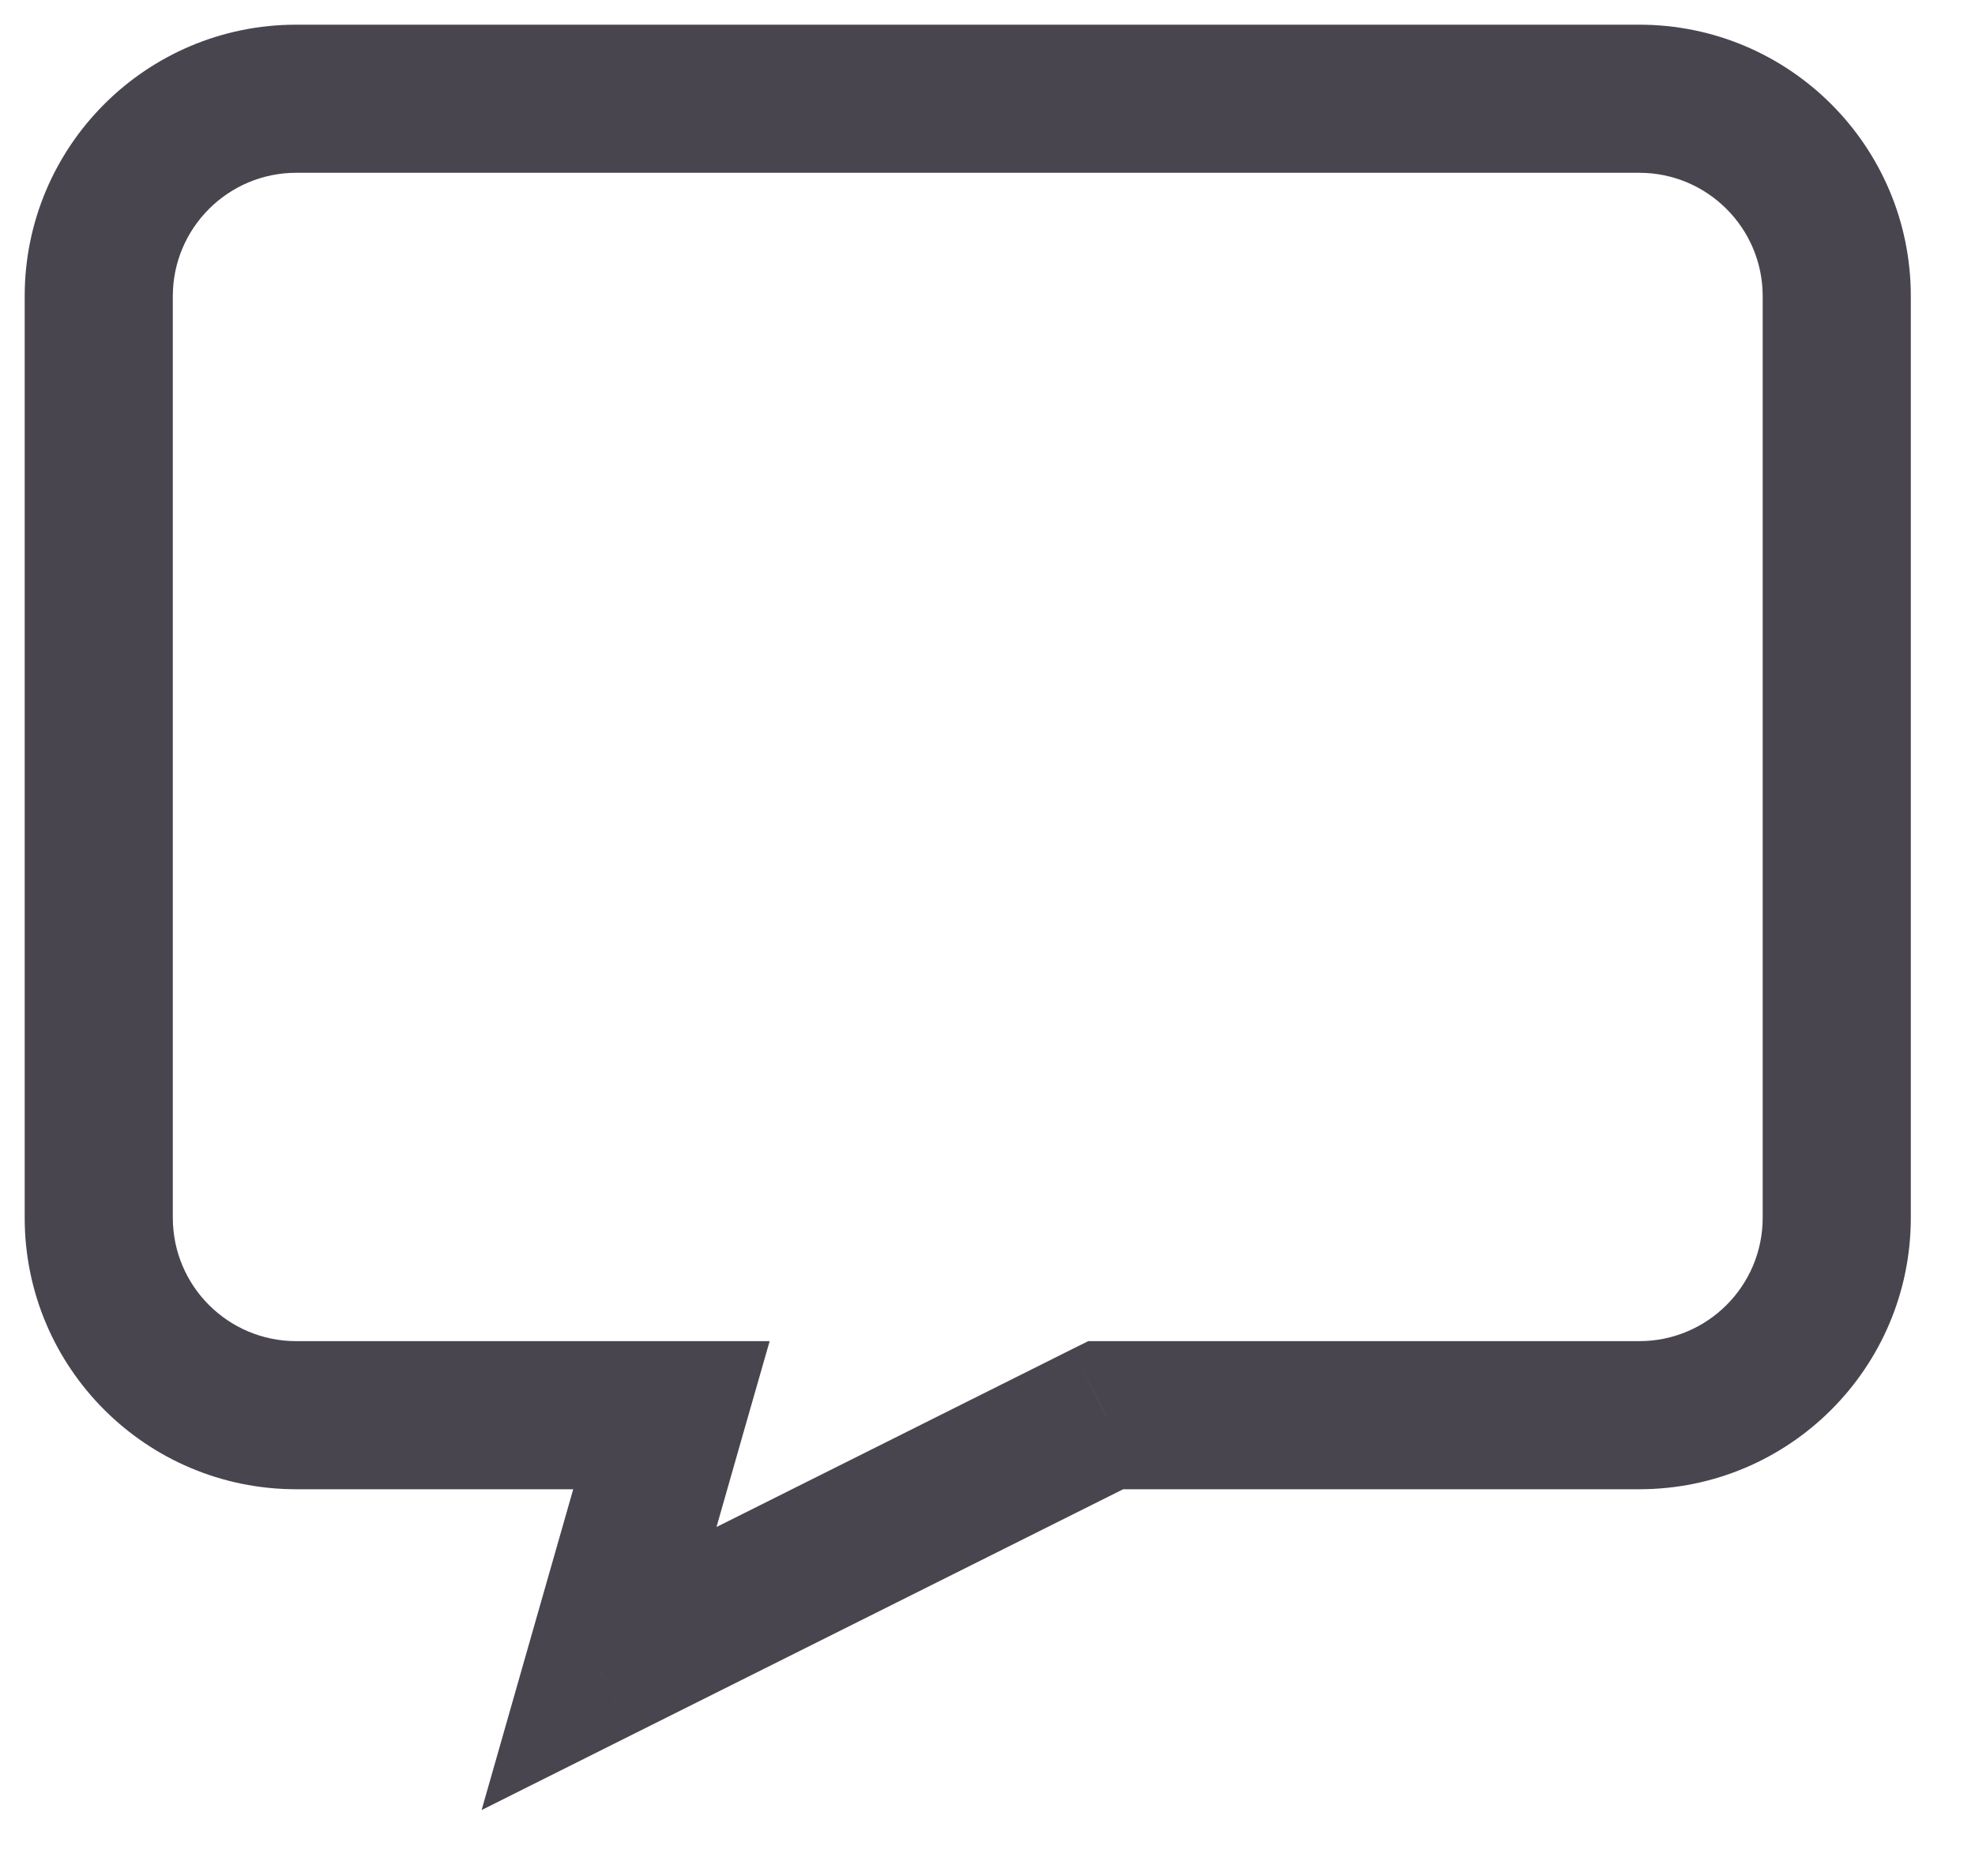<svg width="20" height="19" viewBox="0 0 20 19" fill="none" xmlns="http://www.w3.org/2000/svg">
<path d="M6.799 14.333L7.52 14.539L7.794 13.583H6.799V14.333ZM6.066 16.898L5.345 16.692L4.877 18.332L6.402 17.569L6.066 16.898ZM11.197 14.333V13.583H11.02L10.861 13.662L11.197 14.333ZM1.75 3C1.75 2.31 2.31 1.75 3 1.75V0.25C1.481 0.25 0.25 1.481 0.25 3H1.75ZM1.75 12.333V3H0.25V12.333H1.75ZM3 13.583C2.31 13.583 1.75 13.024 1.75 12.333H0.25C0.25 13.852 1.481 15.083 3 15.083V13.583ZM6.799 13.583H3V15.083H6.799V13.583ZM6.078 14.127L5.345 16.692L6.788 17.105L7.52 14.539L6.078 14.127ZM6.402 17.569L11.532 15.004L10.861 13.662L5.731 16.228L6.402 17.569ZM16.6 13.583H11.197V15.083H16.6V13.583ZM17.85 12.333C17.85 13.024 17.29 13.583 16.6 13.583V15.083C18.119 15.083 19.35 13.852 19.35 12.333H17.85ZM17.85 3V12.333H19.35V3H17.85ZM16.6 1.75C17.29 1.75 17.85 2.31 17.85 3H19.35C19.35 1.481 18.119 0.25 16.6 0.25V1.75ZM3 1.75H16.6V0.25H3V1.75Z" fill="#49454F"/>
</svg>
